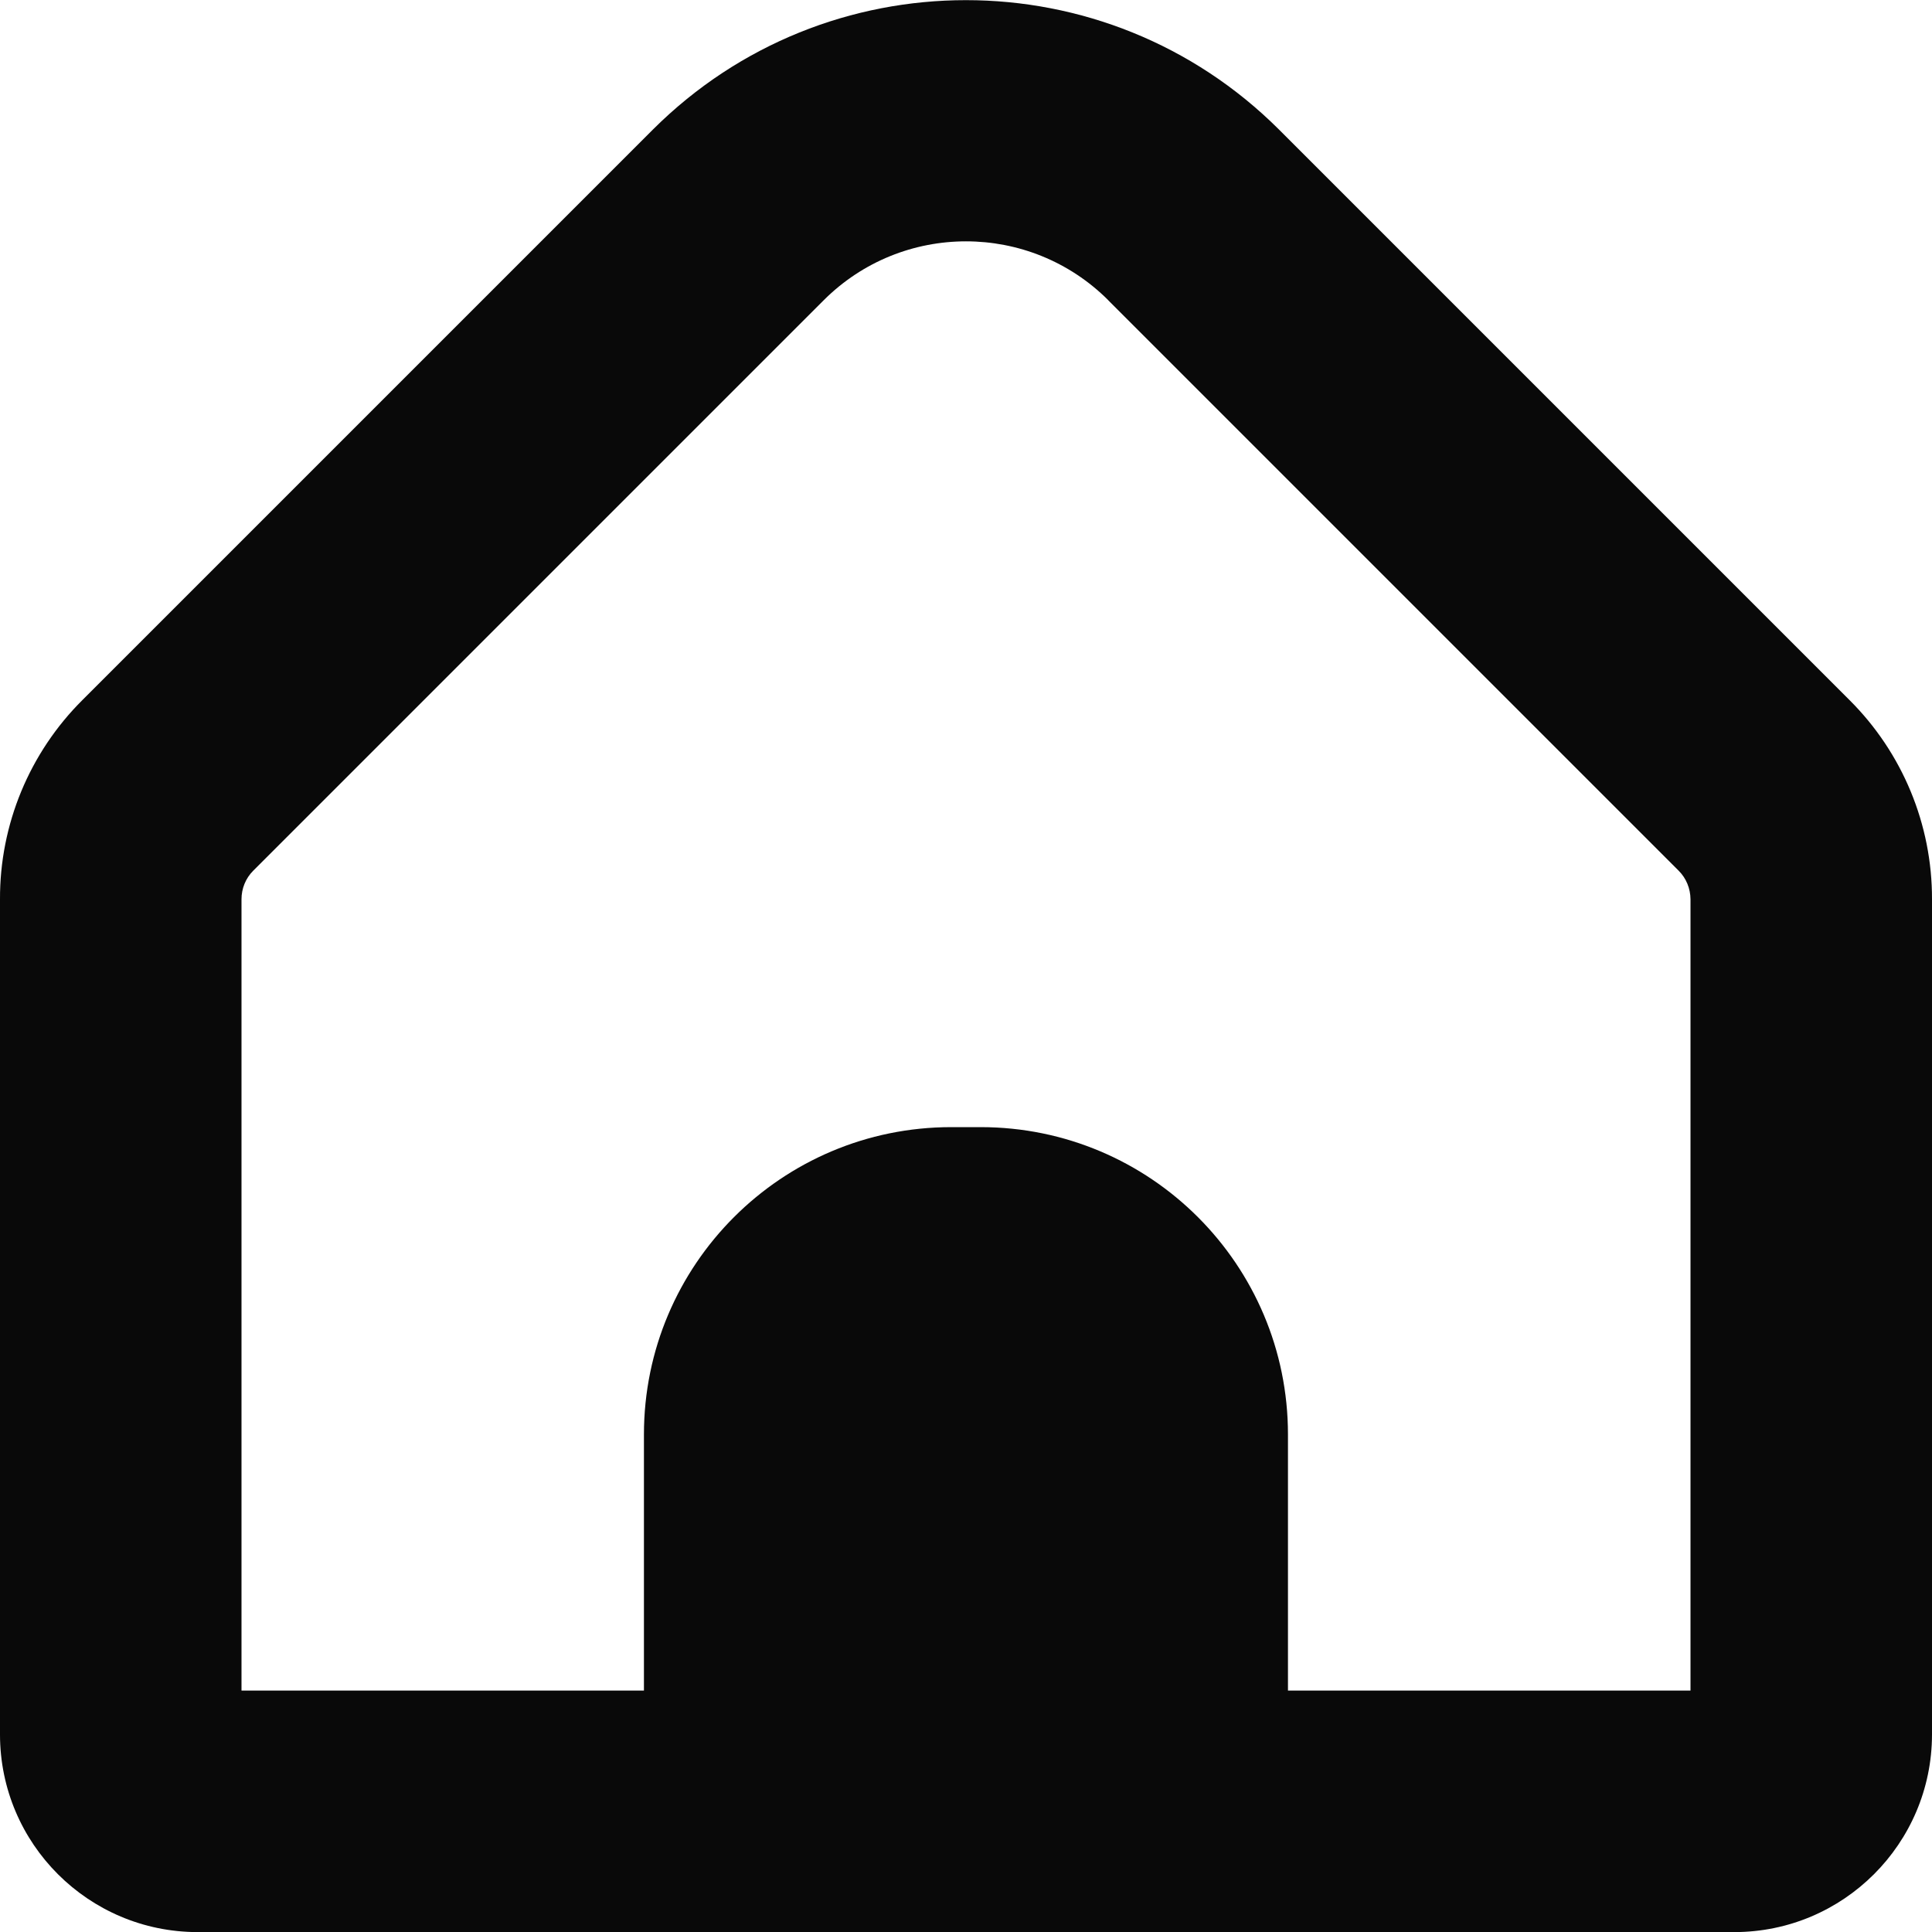 <svg width="20" height="20" viewBox="0 0 20 20" fill="none" xmlns="http://www.w3.org/2000/svg">
<g clip-path="url(#clip0_32_2548)">
<path d="M19.145 7.246L13.24 1.341C11.449 -0.445 8.55 -0.445 6.759 1.341L0.854 7.246C0.305 7.792 -0.003 8.535 -0 9.309V17.957C0.001 19.086 0.917 20 2.045 20.001H17.954C19.082 20 19.998 19.086 20 17.957V9.309C20.002 8.535 19.694 7.792 19.145 7.246ZM17.5 17.501H13.333V14.85C13.333 13.092 11.908 11.668 10.151 11.668H9.848C8.091 11.668 6.666 13.092 6.666 14.85V17.501H2.5V9.309C2.5 9.198 2.543 9.092 2.621 9.014L8.526 3.109C9.34 2.295 10.659 2.295 11.473 3.108C11.473 3.108 11.473 3.109 11.473 3.109L17.378 9.014C17.456 9.092 17.499 9.198 17.5 9.309V17.501H17.5Z" fill="#090909"/>
</g>
<defs>
<clipPath id="clip0_32_2548">
<rect width="20" height="20" fill="white"/>
</clipPath>
</defs>
</svg>
